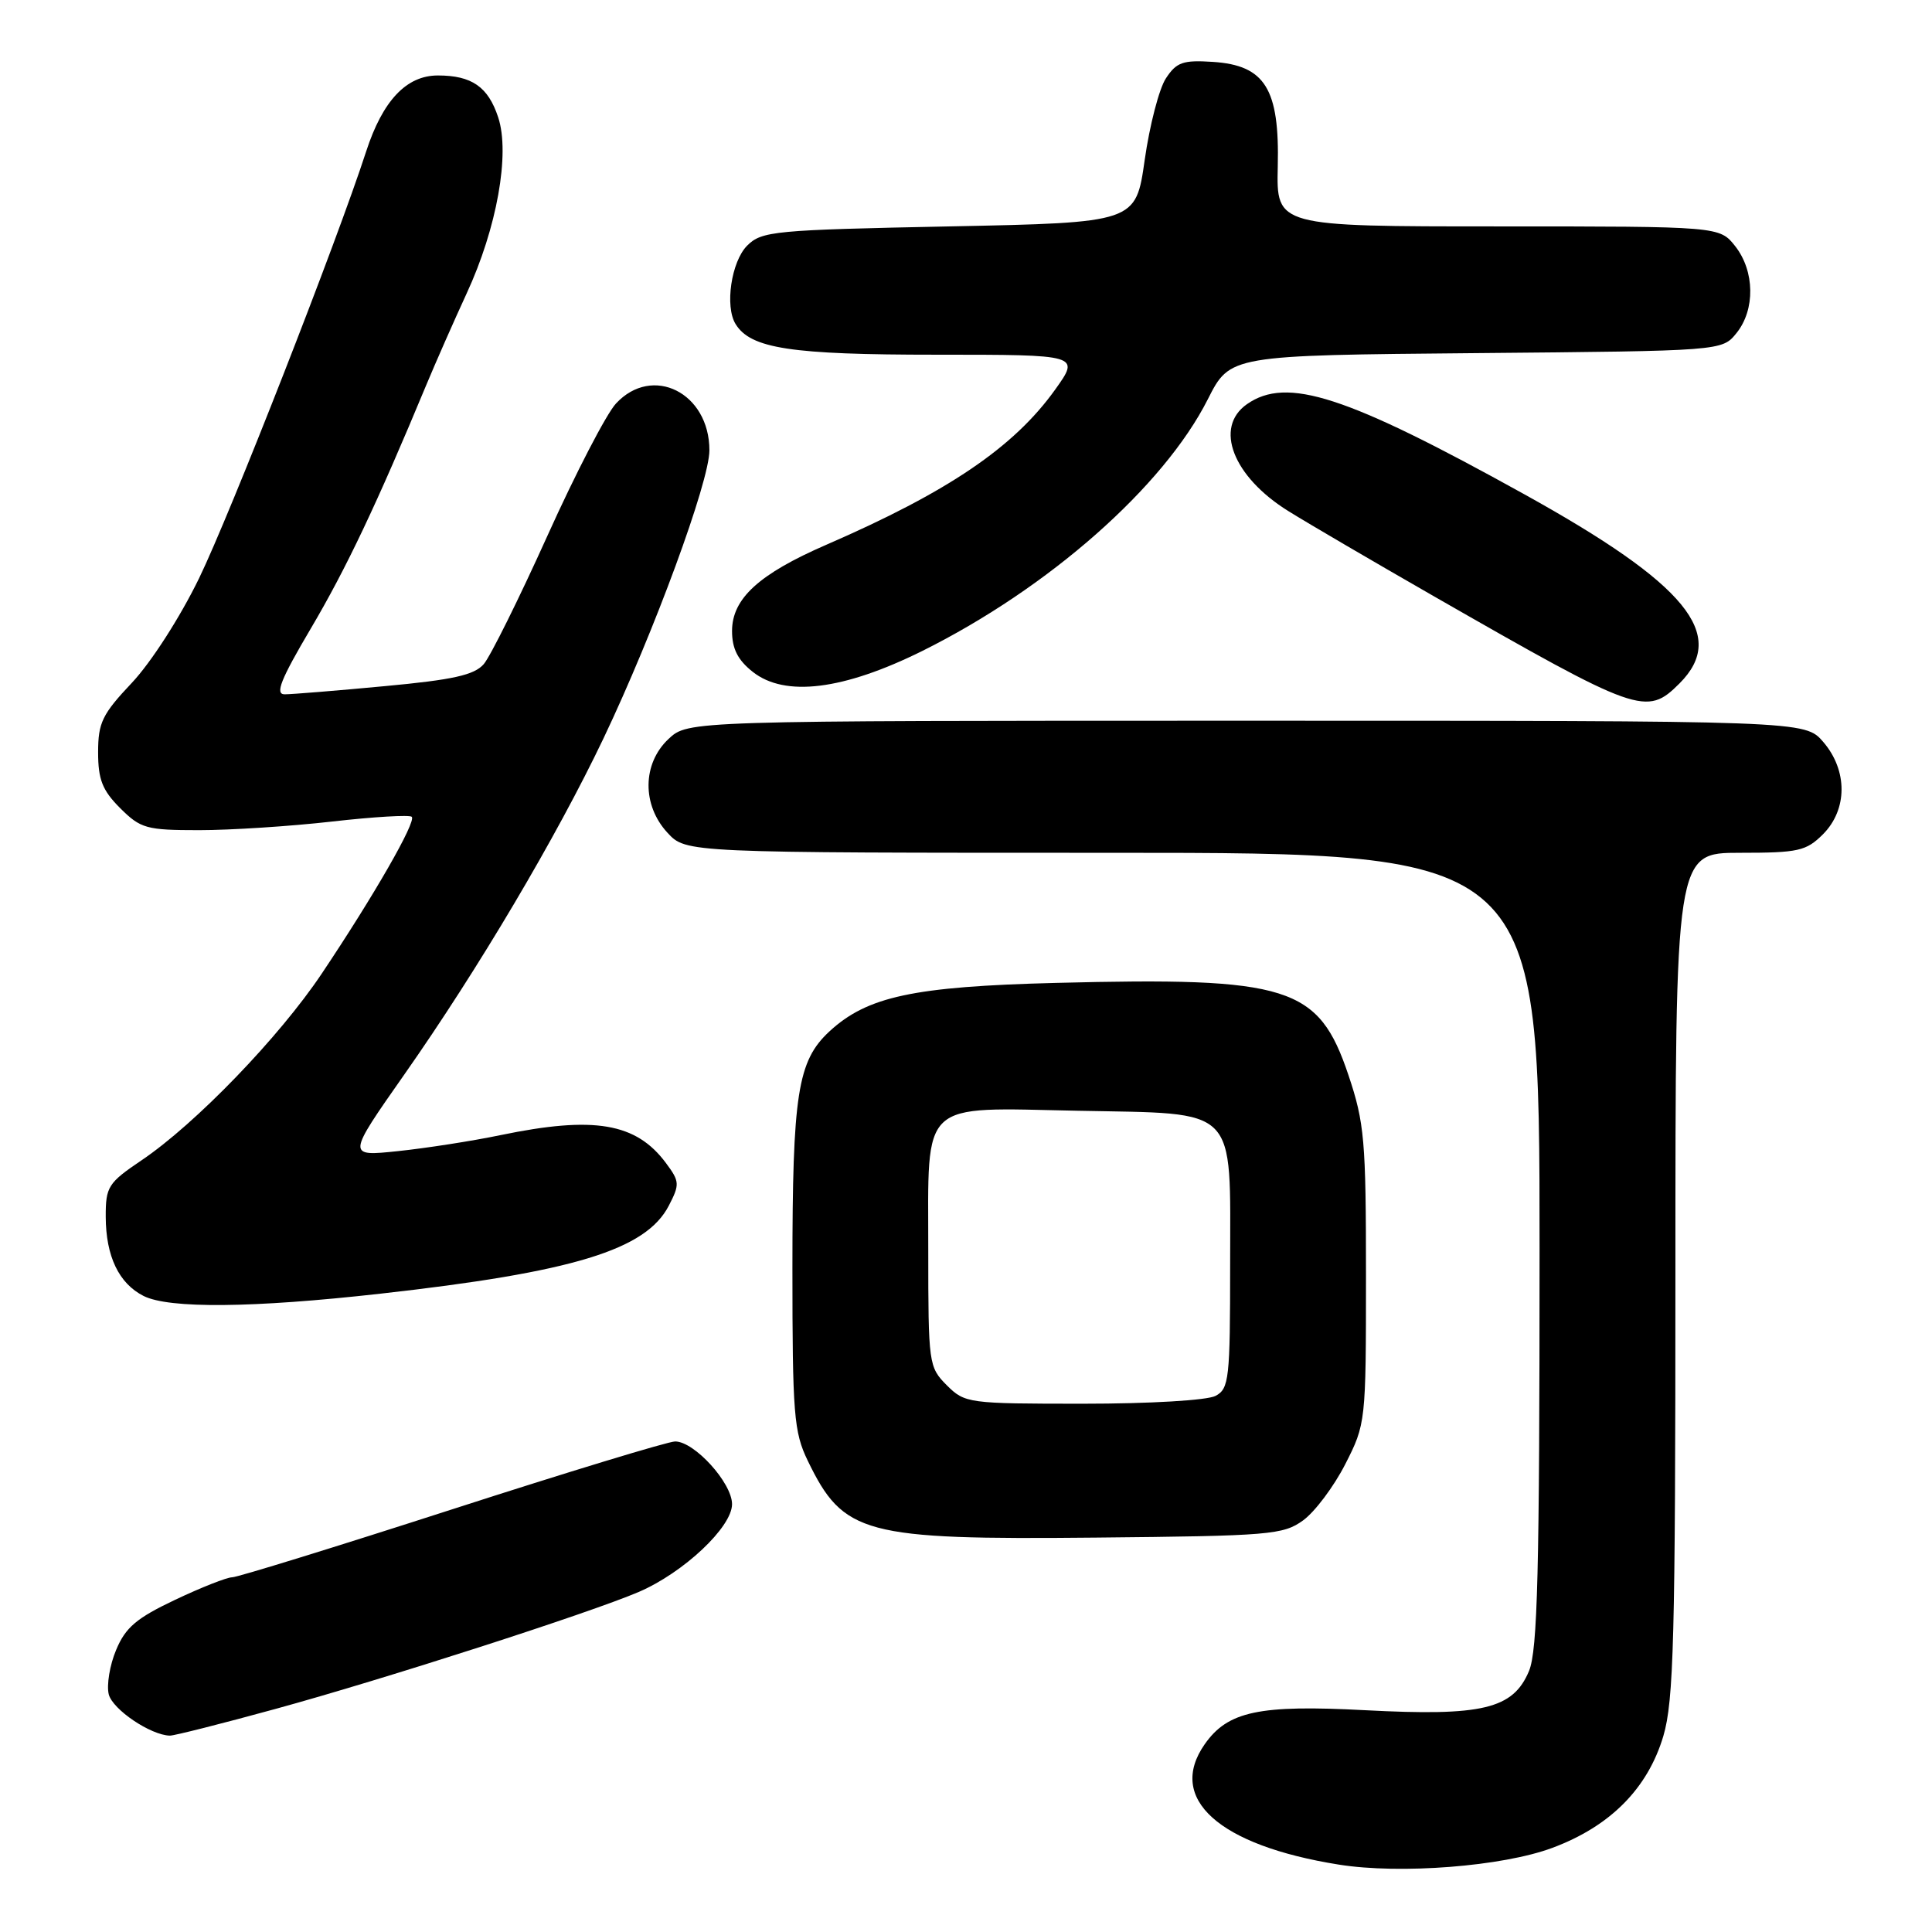 <?xml version="1.0" encoding="UTF-8" standalone="no"?>
<!DOCTYPE svg PUBLIC "-//W3C//DTD SVG 1.1//EN" "http://www.w3.org/Graphics/SVG/1.1/DTD/svg11.dtd" >
<svg xmlns="http://www.w3.org/2000/svg" xmlns:xlink="http://www.w3.org/1999/xlink" version="1.1" viewBox="0 0 256 256">
 <g >
 <path fill="currentColor"
d=" M 205.67 244.86 C 213.35 242.01 218.33 236.99 220.40 230.04 C 221.78 225.36 222.00 217.14 222.00 168.82 C 222.00 113.00 222.00 113.00 230.55 113.00 C 238.29 113.00 239.32 112.77 241.55 110.55 C 244.82 107.27 244.84 102.09 241.59 98.31 C 239.17 95.50 239.17 95.50 165.17 95.50 C 91.16 95.50 91.16 95.50 88.58 97.92 C 85.10 101.19 85.05 106.68 88.45 110.35 C 90.90 113.00 90.90 113.00 147.45 113.00 C 204.00 113.00 204.00 113.00 204.00 165.53 C 204.00 208.35 203.74 218.68 202.60 221.42 C 200.49 226.46 196.43 227.43 180.86 226.61 C 166.84 225.87 162.69 226.75 159.63 231.12 C 154.58 238.33 161.48 244.53 177.40 247.07 C 185.55 248.37 199.09 247.31 205.67 244.86 Z  M 36.51 226.44 C 50.93 222.49 78.13 213.73 84.64 210.94 C 90.58 208.39 97.00 202.35 97.00 199.31 C 97.00 196.49 92.01 191.00 89.46 191.00 C 88.53 191.00 75.22 195.05 59.89 200.00 C 44.56 204.95 31.45 209.00 30.76 209.00 C 30.07 209.00 26.67 210.34 23.21 211.98 C 18.10 214.40 16.63 215.64 15.39 218.62 C 14.54 220.63 14.11 223.29 14.41 224.51 C 14.92 226.52 19.96 229.92 22.51 229.98 C 23.07 229.99 29.37 228.40 36.51 226.44 Z  M 172.68 201.45 C 174.23 200.32 176.74 196.98 178.25 194.02 C 180.97 188.69 181.00 188.46 181.00 169.02 C 181.00 151.10 180.80 148.78 178.67 142.44 C 174.71 130.67 170.84 129.45 139.89 130.24 C 121.03 130.72 114.90 132.04 109.89 136.68 C 105.68 140.59 105.00 144.96 105.00 168.05 C 105.00 187.41 105.19 189.75 107.03 193.55 C 111.76 203.32 114.42 204.04 145.18 203.74 C 168.27 203.52 170.04 203.37 172.68 201.45 Z  M 50.40 171.42 C 75.96 168.56 85.59 165.62 88.62 159.76 C 90.08 156.94 90.06 156.55 88.25 154.12 C 84.29 148.78 78.72 147.84 66.32 150.41 C 62.57 151.19 56.45 152.14 52.73 152.53 C 45.96 153.24 45.96 153.24 53.58 142.37 C 63.36 128.43 73.72 110.94 79.97 97.83 C 86.66 83.78 94.00 63.82 94.00 59.67 C 94.00 52.04 86.45 48.26 81.62 53.47 C 80.36 54.82 76.26 62.73 72.51 71.05 C 68.76 79.36 64.97 86.99 64.10 88.00 C 62.84 89.45 60.03 90.08 50.95 90.92 C 44.59 91.52 38.64 92.00 37.72 92.00 C 36.41 92.00 37.18 90.06 41.19 83.27 C 45.86 75.37 49.95 66.74 56.49 51.00 C 57.75 47.98 60.15 42.53 61.83 38.89 C 65.84 30.23 67.61 20.37 66.01 15.54 C 64.68 11.50 62.51 10.00 58.02 10.00 C 53.85 10.00 50.71 13.33 48.52 20.06 C 44.64 32.02 30.54 68.04 26.38 76.62 C 23.86 81.80 20.02 87.77 17.48 90.47 C 13.55 94.63 13.00 95.76 13.00 99.68 C 13.00 103.29 13.56 104.72 15.92 107.08 C 18.64 109.79 19.39 110.00 26.39 110.00 C 30.53 110.00 38.45 109.49 43.99 108.86 C 49.52 108.23 54.28 107.95 54.56 108.23 C 55.19 108.86 49.54 118.70 42.64 129.00 C 37.01 137.42 25.91 148.92 18.75 153.75 C 14.32 156.74 14.00 157.25 14.01 161.23 C 14.03 166.47 15.75 170.06 19.02 171.72 C 22.39 173.42 33.49 173.32 50.40 171.42 Z  M 222.55 90.55 C 228.98 84.11 223.49 77.41 201.99 65.50 C 178.35 52.39 170.52 49.85 165.22 53.56 C 160.84 56.63 163.36 63.15 170.71 67.72 C 173.34 69.36 182.03 74.44 190.00 79.01 C 217.18 94.58 218.16 94.93 222.55 90.55 Z  M 122.20 86.26 C 138.95 77.93 154.19 64.50 160.05 52.89 C 162.99 47.08 162.99 47.08 195.58 46.79 C 228.18 46.50 228.18 46.50 230.09 44.14 C 232.59 41.05 232.52 35.93 229.93 32.63 C 227.85 30.00 227.85 30.00 198.49 30.00 C 169.13 30.00 169.13 30.00 169.31 22.08 C 169.56 11.76 167.63 8.65 160.71 8.20 C 156.75 7.94 155.89 8.24 154.49 10.38 C 153.59 11.74 152.33 16.61 151.68 21.18 C 150.50 29.50 150.50 29.50 125.78 30.00 C 102.54 30.47 100.93 30.62 99.00 32.55 C 96.90 34.66 96.02 40.60 97.47 42.94 C 99.47 46.19 104.79 47.00 124.03 47.00 C 143.12 47.00 143.12 47.00 139.81 51.63 C 134.34 59.27 125.64 65.17 109.50 72.18 C 100.56 76.06 97.00 79.32 97.00 83.61 C 97.00 85.96 97.76 87.46 99.75 89.03 C 104.02 92.40 111.75 91.44 122.20 86.26 Z  M 125.45 183.55 C 123.06 181.15 123.00 180.71 123.00 165.70 C 123.00 145.55 121.70 146.76 142.80 147.18 C 164.27 147.61 163.00 146.32 163.00 167.62 C 163.00 182.72 162.86 184.01 161.07 184.96 C 159.97 185.55 152.37 186.00 143.52 186.00 C 128.28 186.00 127.85 185.94 125.45 183.55 Z "/>
</g>
</svg>